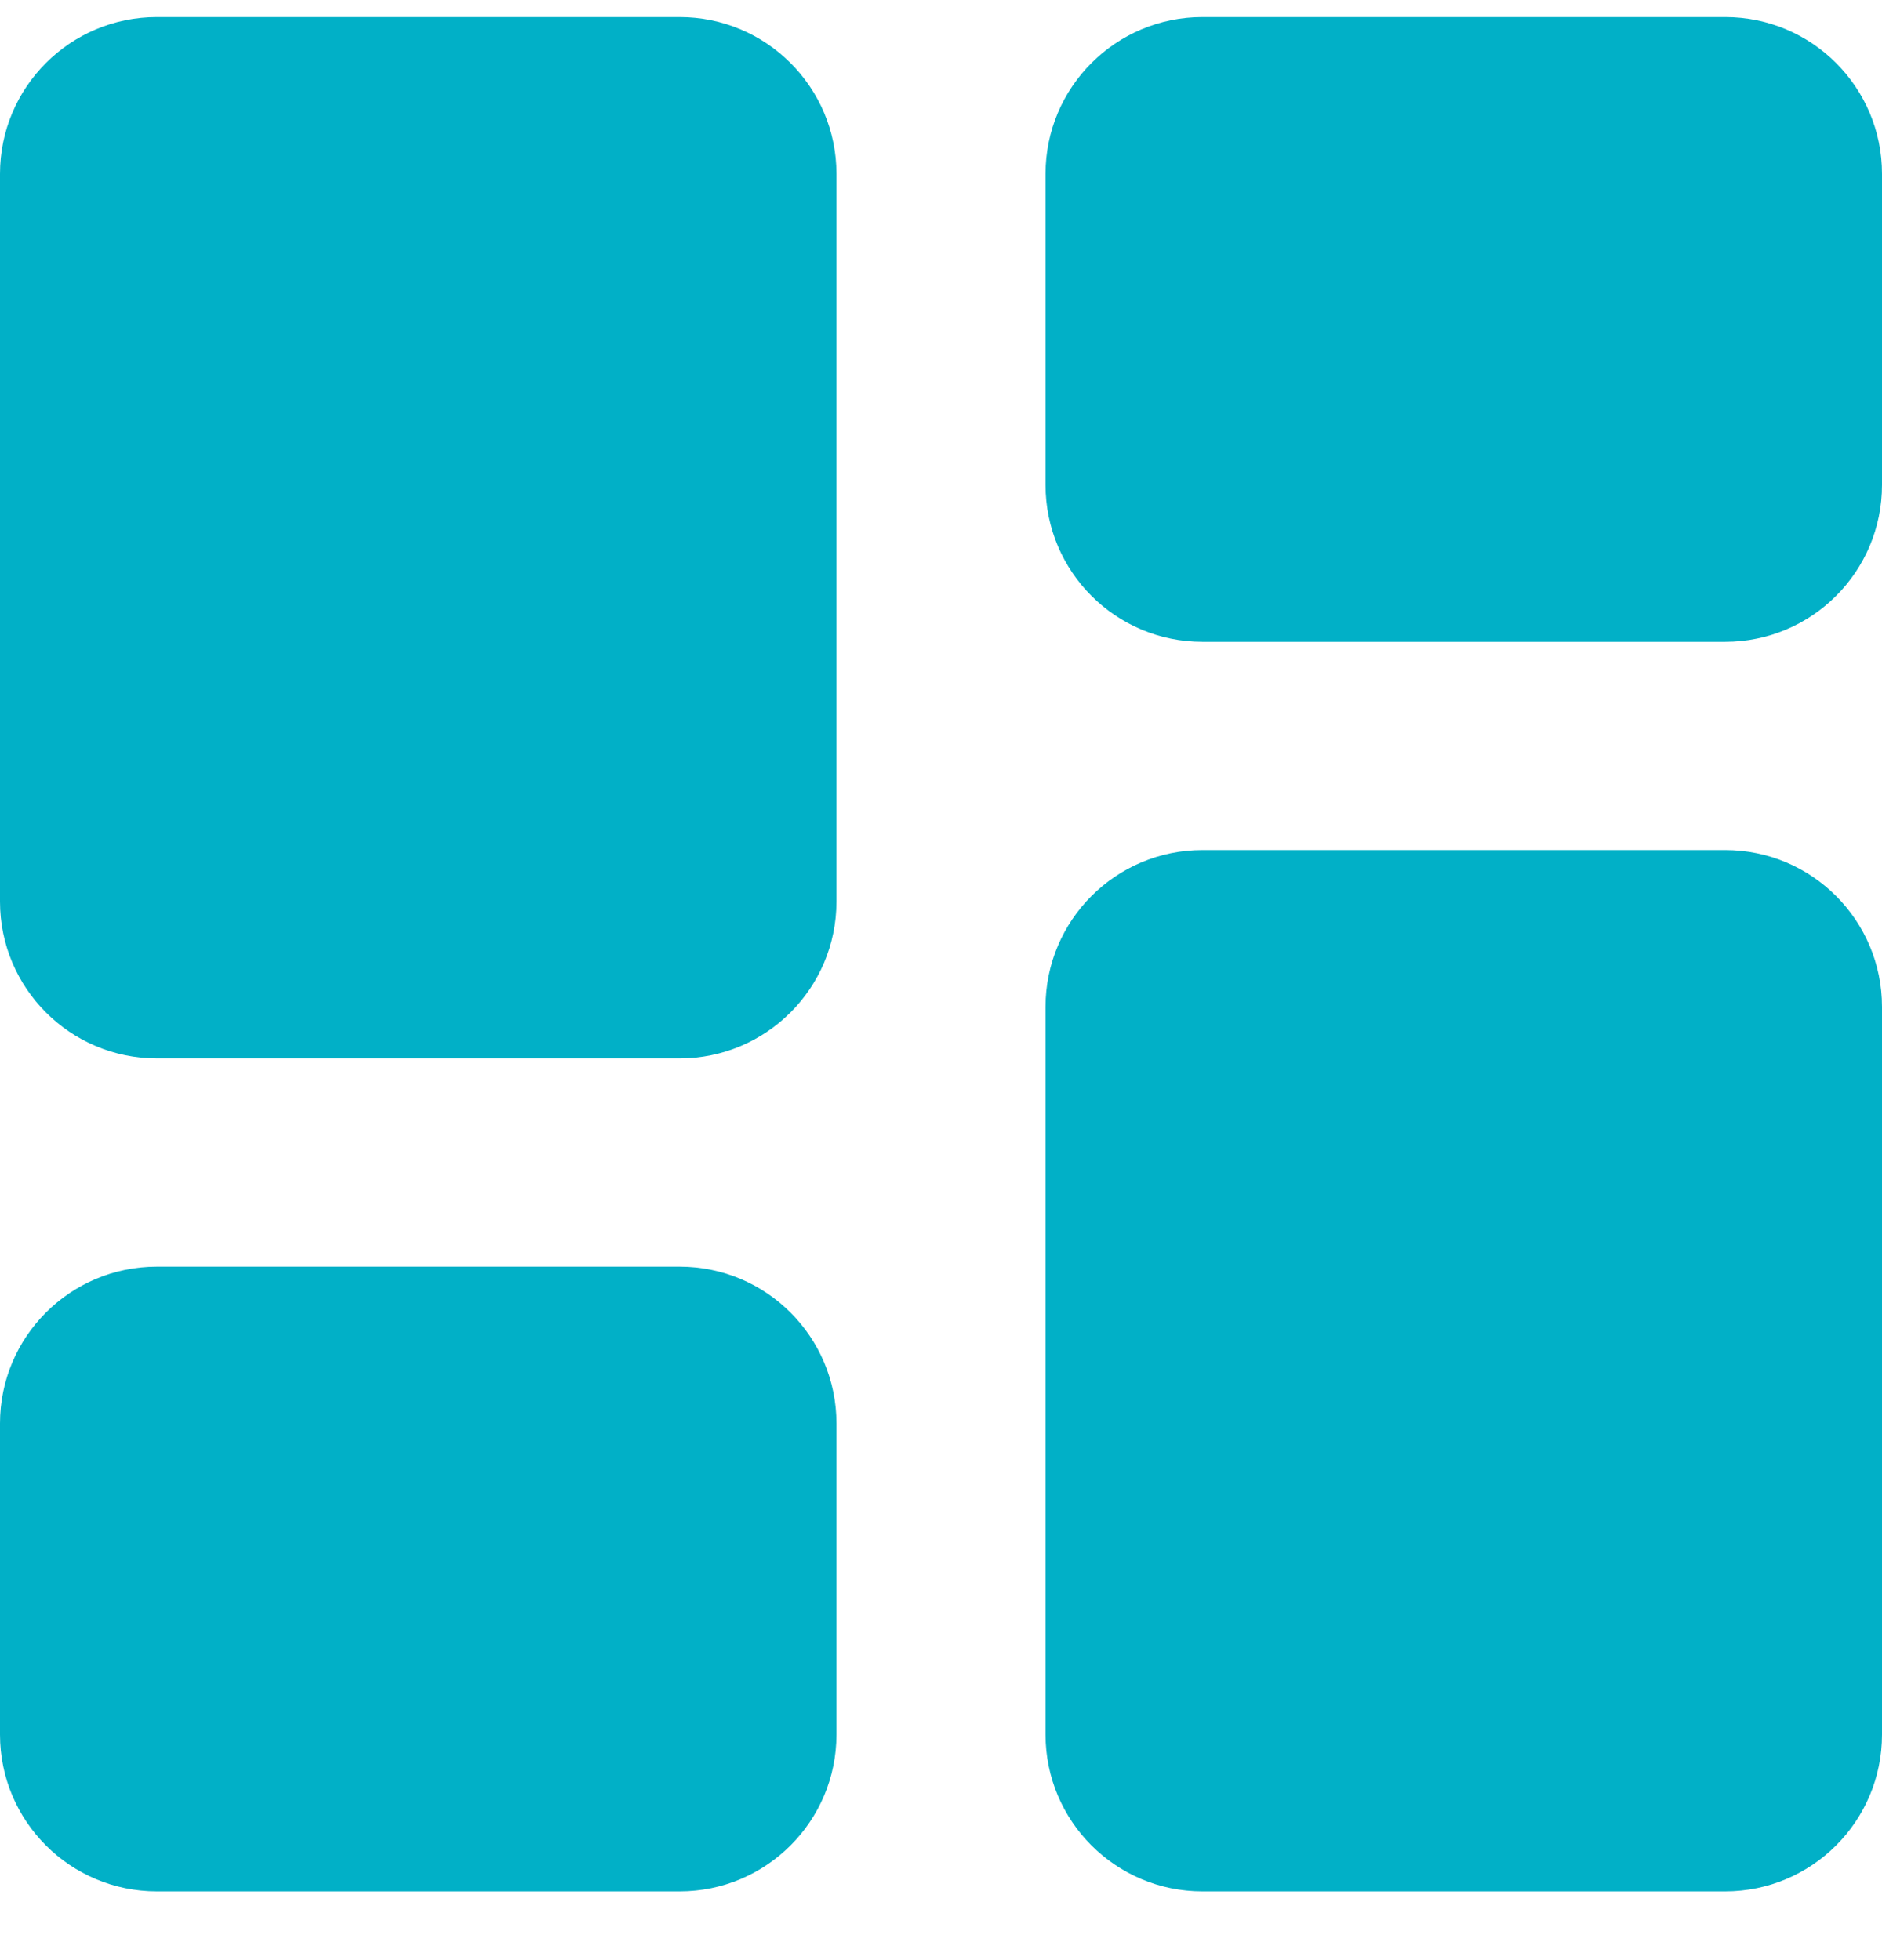<svg width="24" height="25" viewBox="0 0 24 25" fill="none" xmlns="http://www.w3.org/2000/svg">
<path d="M0 11.499C0 12.603 0.895 13.499 2 13.499H8.667C9.771 13.499 10.667 12.603 10.667 11.499V2.218C10.667 1.113 9.771 0.218 8.667 0.218H2C0.895 0.218 0 1.113 0 2.218V11.499ZM0 22.123C0 23.228 0.895 24.123 2 24.123H8.667C9.771 24.123 10.667 23.228 10.667 22.123V18.155C10.667 17.05 9.771 16.155 8.667 16.155H2C0.895 16.155 0 17.05 0 18.155V22.123ZM13.333 22.123C13.333 23.228 14.229 24.123 15.333 24.123H22C23.105 24.123 24 23.228 24 22.123V12.842C24 11.738 23.105 10.842 22 10.842H15.333C14.229 10.842 13.333 11.738 13.333 12.842V22.123ZM15.333 0.218C14.229 0.218 13.333 1.113 13.333 2.218V6.186C13.333 7.291 14.229 8.186 15.333 8.186H22C23.105 8.186 24 7.291 24 6.186V2.218C24 1.113 23.105 0.218 22 0.218H15.333Z" fill="#01B0C7"/>
</svg>
